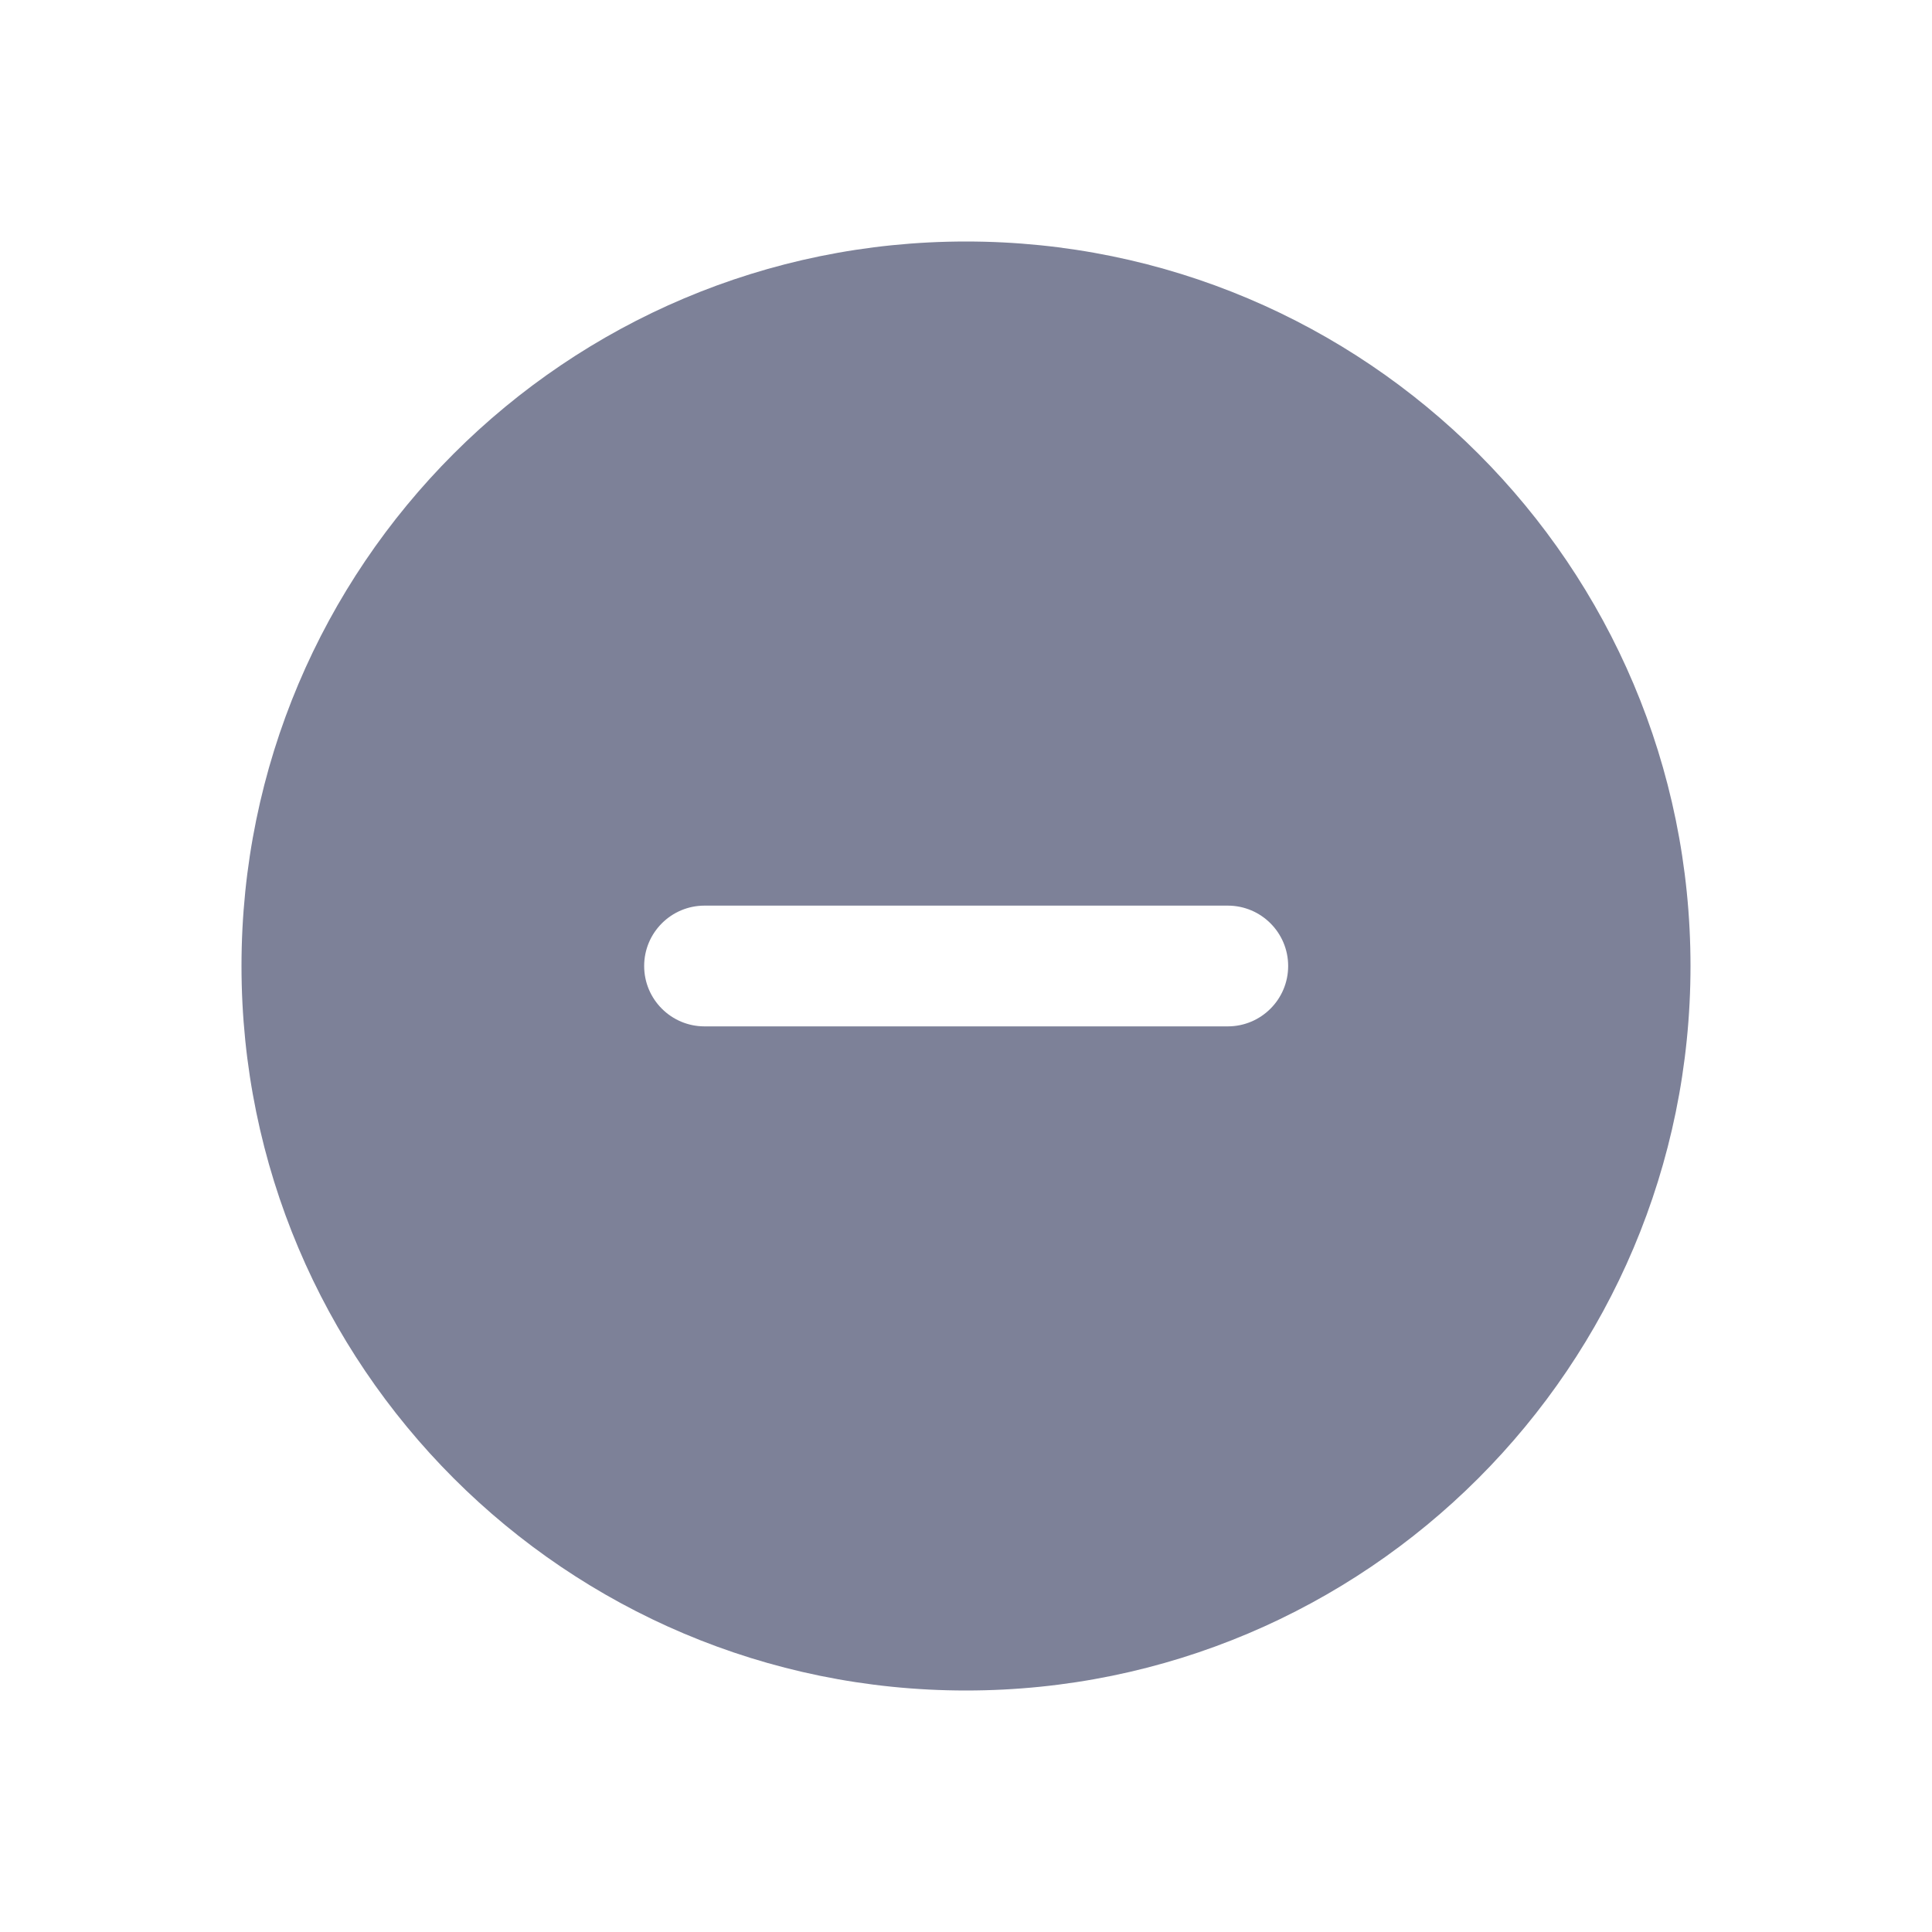 <svg width="24" height="24" viewBox="0 0 24 24" fill="none" xmlns="http://www.w3.org/2000/svg">
<path fill-rule="evenodd" clip-rule="evenodd" d="M21 12C21 16.971 16.971 21 12 21C7.029 21 3 16.971 3 12C3 7.029 7.029 3 12 3C16.971 3 21 7.029 21 12ZM8.752 11.25C8.338 11.25 8.002 11.586 8.002 12C8.002 12.414 8.338 12.75 8.752 12.75H15.252C15.666 12.75 16.002 12.414 16.002 12C16.002 11.586 15.666 11.25 15.252 11.25H8.752Z" fill="#7D8198"/>
</svg>
